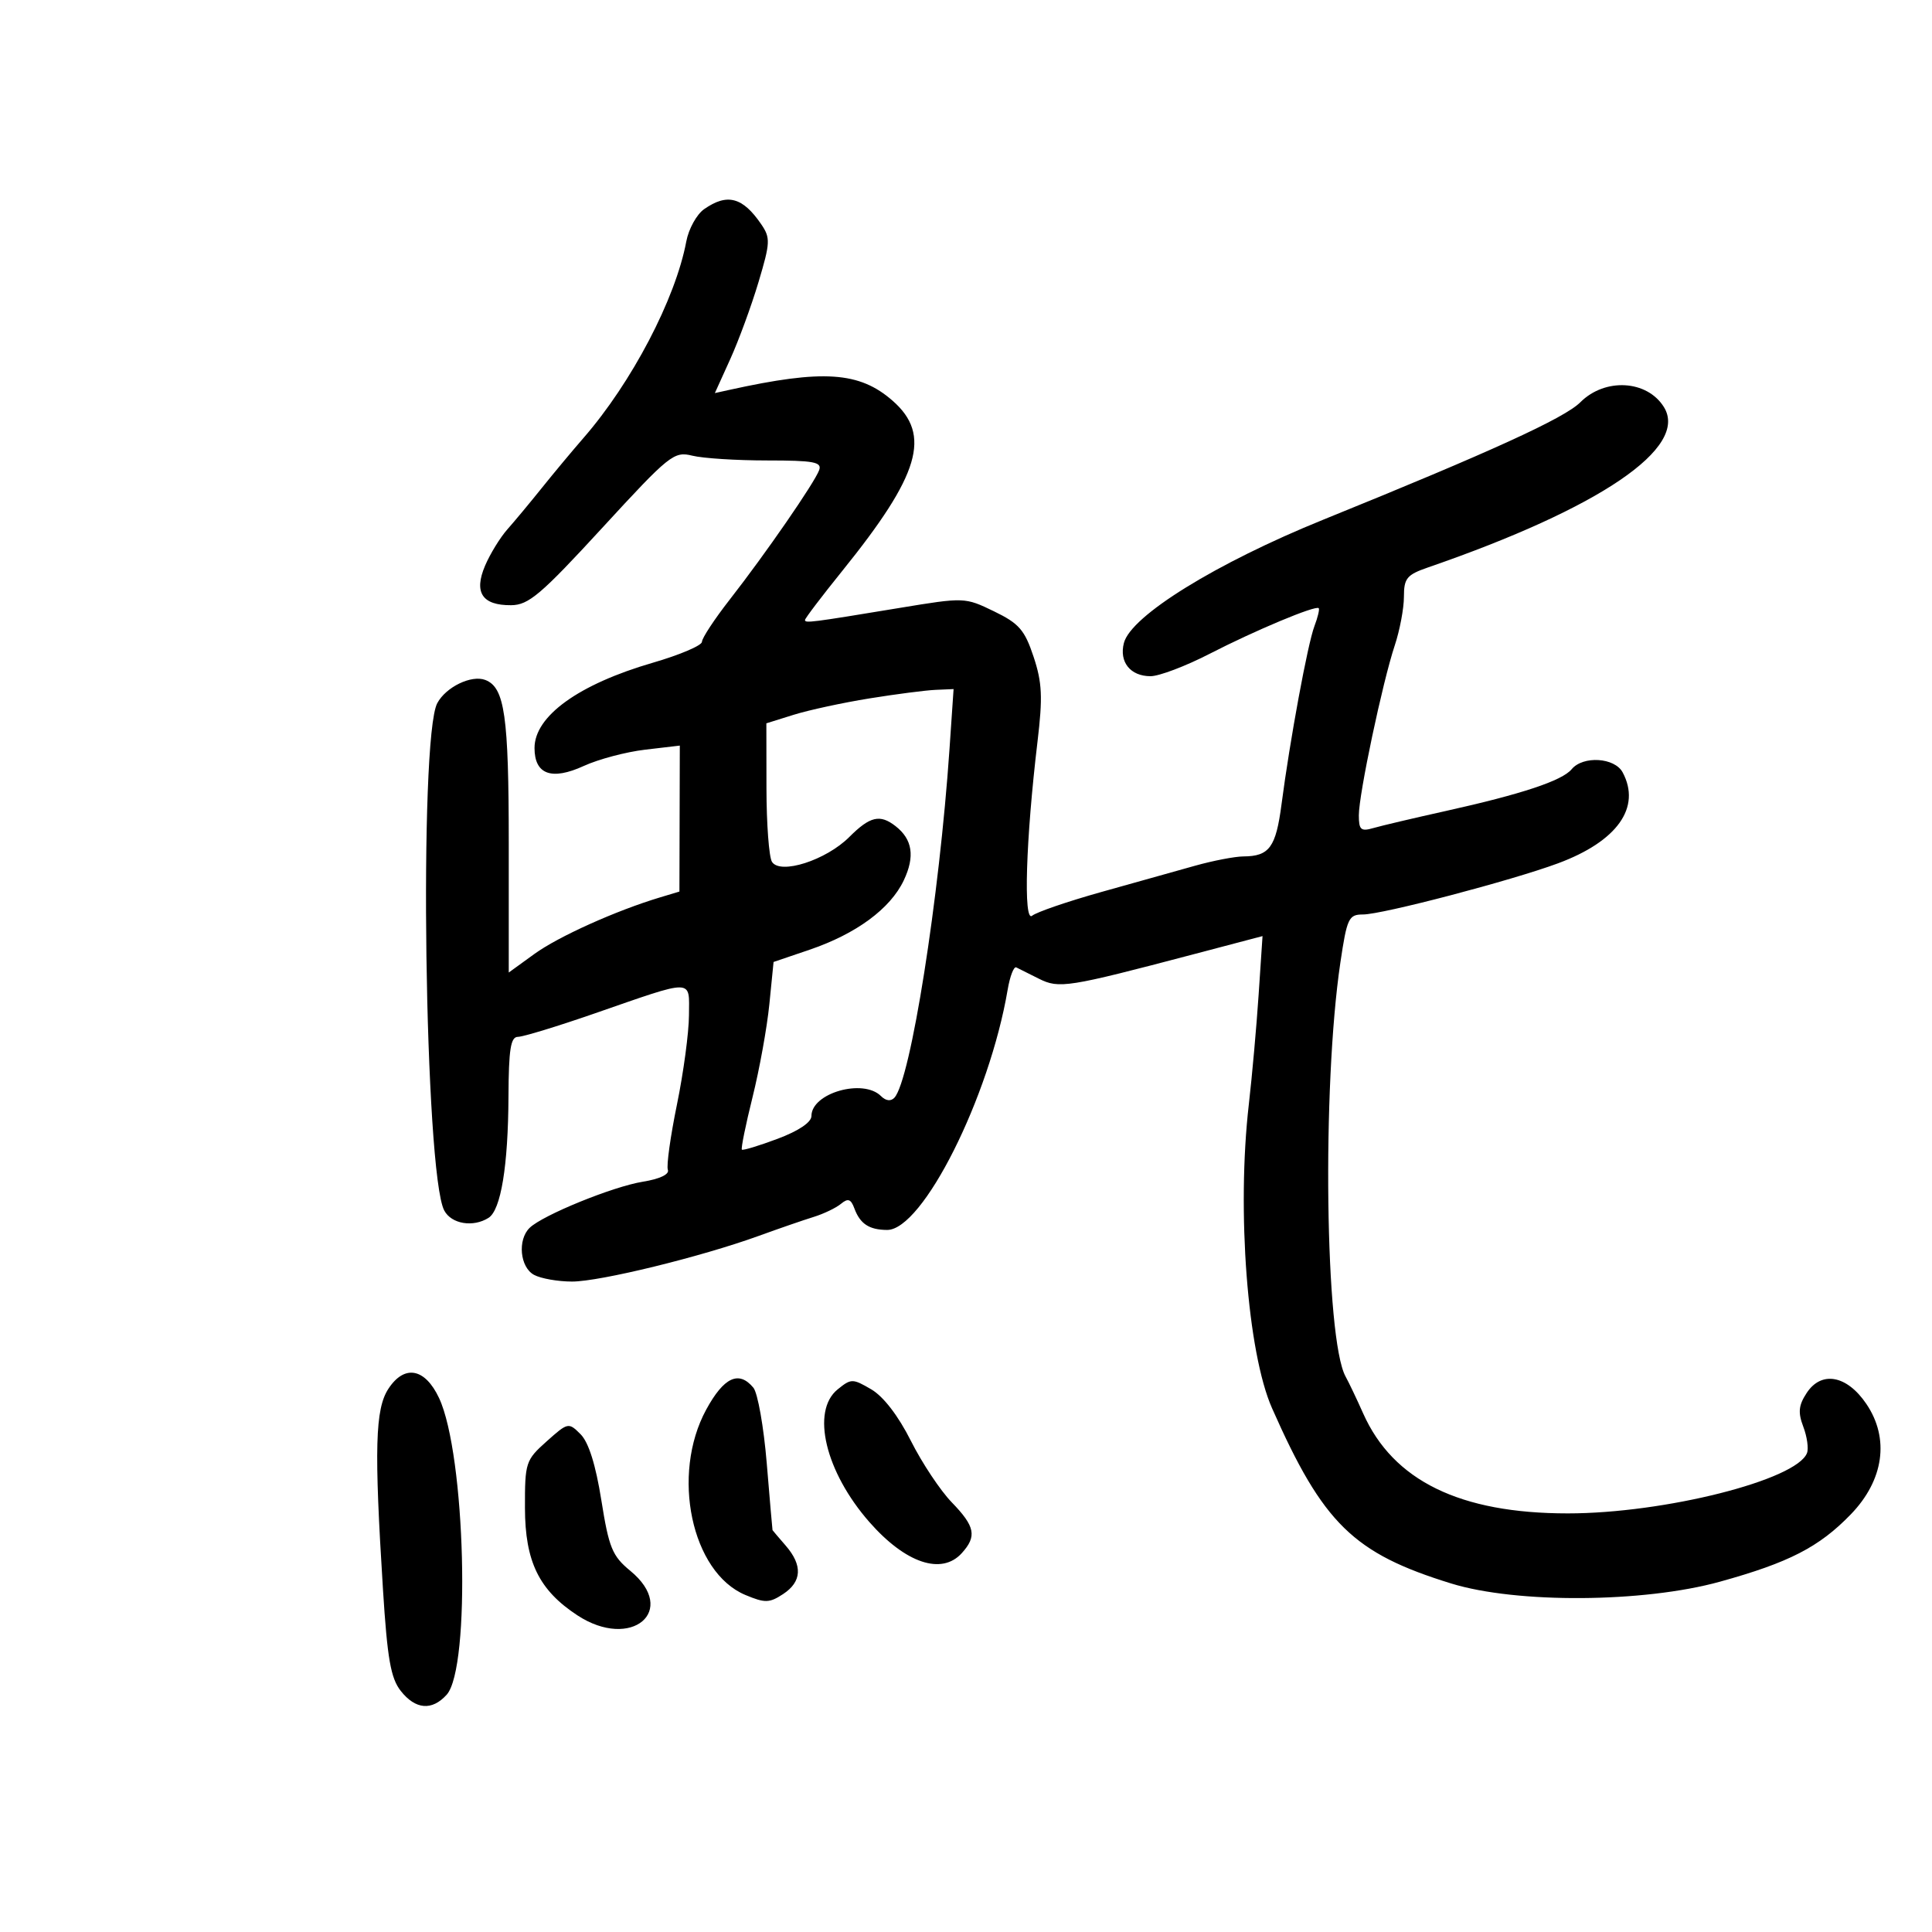 <svg xmlns="http://www.w3.org/2000/svg" width="300" height="300" viewBox="0 0 300 300" version="1.1">
	<path d="M 109.338 32.476 C 108.180 33.287, 106.933 35.544, 106.568 37.490 C 104.893 46.416, 98.092 59.410, 90.579 68.036 C 88.886 69.981, 85.997 73.446, 84.159 75.738 C 82.322 78.029, 79.902 80.938, 78.782 82.202 C 77.663 83.466, 76.106 86.002, 75.323 87.837 C 73.546 92.004, 74.870 94.011, 79.372 93.976 C 82.077 93.955, 83.987 92.334, 93.500 81.984 C 103.968 70.595, 104.645 70.052, 107.500 70.758 C 109.150 71.166, 114.380 71.500, 119.123 71.500 C 126.363 71.500, 127.658 71.740, 127.199 73 C 126.487 74.957, 118.858 86.005, 113.345 93.062 C 110.955 96.121, 109 99.090, 109 99.658 C 109 100.227, 105.566 101.690, 101.368 102.909 C 89.856 106.254, 83 111.197, 83 116.152 C 83 120.261, 85.655 121.226, 90.657 118.933 C 92.924 117.894, 97.204 116.758, 100.169 116.410 L 105.560 115.776 105.530 127.109 L 105.500 138.441 102.500 139.343 C 95.645 141.404, 86.719 145.421, 82.987 148.124 L 79 151.013 79 131.053 C 79 111.124, 78.373 106.741, 75.356 105.583 C 73.207 104.759, 69.245 106.674, 67.900 109.187 C 65.006 114.594, 65.940 182.283, 68.987 187.975 C 70.106 190.066, 73.473 190.620, 75.862 189.106 C 77.781 187.890, 78.906 181.039, 78.956 170.250 C 78.991 162.928, 79.297 161, 80.426 161 C 81.210 161, 86.498 159.389, 92.176 157.421 C 108.008 151.932, 107.003 151.918, 106.983 157.633 C 106.974 160.310, 106.135 166.550, 105.119 171.500 C 104.103 176.450, 103.467 181.018, 103.705 181.650 C 103.968 182.350, 102.446 183.073, 99.819 183.496 C 95.178 184.244, 84.299 188.674, 82.250 190.651 C 80.333 192.501, 80.734 196.787, 82.934 197.965 C 83.998 198.534, 86.649 199, 88.825 199 C 93.164 199, 108.848 195.163, 117.810 191.910 C 120.940 190.773, 124.781 189.448, 126.347 188.964 C 127.913 188.480, 129.820 187.564, 130.585 186.929 C 131.677 186.024, 132.125 186.176, 132.665 187.637 C 133.554 190.041, 134.958 190.966, 137.744 190.985 C 143.271 191.022, 153.636 170.375, 156.468 153.686 C 156.824 151.588, 157.426 150.027, 157.807 150.218 C 158.188 150.408, 159.769 151.199, 161.319 151.974 C 164.456 153.543, 165.736 153.341, 185.272 148.194 L 196.045 145.356 195.441 154.428 C 195.109 159.418, 194.423 167.088, 193.918 171.474 C 192.016 187.991, 193.698 210.018, 197.522 218.667 C 205.451 236.599, 210.160 241.204, 225.355 245.887 C 235.501 249.014, 255.222 248.882, 267.052 245.609 C 277.800 242.635, 282.471 240.233, 287.391 235.149 C 292.529 229.838, 293.441 223.364, 289.807 218 C 286.782 213.535, 282.825 212.812, 280.536 216.305 C 279.282 218.219, 279.172 219.322, 280.014 221.537 C 280.601 223.082, 280.860 224.922, 280.590 225.627 C 278.982 229.816, 258.440 235, 243.446 235 C 226.702 235, 216.323 229.926, 211.668 219.467 C 210.697 217.285, 209.470 214.711, 208.941 213.747 C 205.757 207.944, 205.264 168.751, 208.133 149.463 C 209.158 142.570, 209.426 142, 211.634 142 C 214.632 142, 234.688 136.741, 241.920 134.059 C 251.133 130.641, 254.877 125.376, 251.965 119.934 C 250.726 117.619, 245.813 117.316, 244.045 119.445 C 242.565 121.229, 236.270 123.317, 224.500 125.930 C 219.550 127.029, 214.488 128.222, 213.250 128.581 C 211.321 129.140, 211 128.858, 211 126.599 C 211 123.318, 214.667 105.974, 216.578 100.215 C 217.360 97.858, 218 94.461, 218 92.666 C 218 89.791, 218.447 89.247, 221.750 88.107 C 248.507 78.867, 262.292 69.489, 258.363 63.197 C 255.746 59.006, 249.220 58.637, 245.393 62.464 C 242.924 64.933, 231.534 70.136, 205.500 80.686 C 188.838 87.439, 175.607 95.621, 174.518 99.846 C 173.758 102.798, 175.525 105, 178.657 105 C 179.983 105, 184.090 103.445, 187.784 101.545 C 194.889 97.890, 204.289 93.956, 204.770 94.436 C 204.927 94.594, 204.628 95.848, 204.105 97.224 C 203.055 99.985, 200.295 114.924, 198.994 124.892 C 198.122 131.565, 197.105 132.959, 193.088 132.985 C 191.761 132.993, 188.386 133.641, 185.588 134.425 C 182.790 135.208, 176.225 137.048, 171 138.513 C 165.775 139.978, 160.946 141.635, 160.270 142.194 C 158.888 143.337, 159.288 130.372, 161.104 115.157 C 161.929 108.239, 161.824 105.987, 160.489 101.967 C 159.110 97.814, 158.230 96.805, 154.343 94.924 C 149.834 92.741, 149.748 92.738, 139.654 94.404 C 125.869 96.679, 125 96.789, 125 96.272 C 125 96.024, 127.601 92.599, 130.779 88.660 C 142.837 73.722, 144.668 67.550, 138.617 62.237 C 133.459 57.708, 127.811 57.331, 113.252 60.541 L 111.003 61.037 113.391 55.769 C 114.705 52.871, 116.679 47.491, 117.778 43.814 C 119.618 37.661, 119.651 36.942, 118.197 34.814 C 115.321 30.604, 112.916 29.969, 109.338 32.476 M 135 108.450 C 130.875 109.116, 125.588 110.258, 123.250 110.989 L 119 112.317 119.015 122.408 C 119.024 127.959, 119.409 133.097, 119.872 133.827 C 121.160 135.858, 128.270 133.576, 131.871 129.976 C 135.091 126.755, 136.638 126.391, 139.062 128.282 C 141.696 130.336, 142.097 132.993, 140.335 136.707 C 138.244 141.113, 132.940 145.016, 125.699 147.477 L 120.119 149.374 119.465 155.937 C 119.106 159.547, 117.931 166.040, 116.855 170.366 C 115.779 174.692, 115.034 178.359, 115.199 178.515 C 115.365 178.670, 117.862 177.912, 120.750 176.829 C 124.018 175.603, 126 174.268, 126 173.290 C 126 169.726, 134.029 167.429, 136.800 170.200 C 137.551 170.951, 138.330 171.045, 138.883 170.450 C 141.395 167.746, 145.862 139.460, 147.442 116.250 L 148.072 107 145.286 107.120 C 143.754 107.185, 139.125 107.784, 135 108.450 M 60.315 215.642 C 58.253 218.788, 58.087 224.904, 59.468 246.811 C 60.146 257.568, 60.675 260.589, 62.226 262.561 C 64.512 265.466, 67.073 265.682, 69.354 263.161 C 73.136 258.982, 72.288 225.839, 68.176 217.084 C 65.991 212.432, 62.801 211.848, 60.315 215.642 M 109.659 218.885 C 104.160 228.990, 107.368 244.167, 115.743 247.666 C 118.791 248.940, 119.467 248.924, 121.595 247.530 C 124.524 245.610, 124.661 243.068, 122 240 C 120.900 238.732, 119.980 237.650, 119.956 237.597 C 119.932 237.544, 119.530 232.878, 119.062 227.230 C 118.594 221.581, 117.658 216.293, 116.983 215.480 C 114.729 212.763, 112.402 213.845, 109.659 218.885 M 130.070 215.742 C 125.898 219.120, 128.157 228.553, 135.004 236.352 C 140.615 242.743, 146.219 244.626, 149.345 241.171 C 151.719 238.548, 151.418 237.027, 147.786 233.279 C 146.018 231.455, 143.162 227.159, 141.440 223.732 C 139.484 219.839, 137.174 216.838, 135.285 215.734 C 132.393 214.045, 132.165 214.046, 130.070 215.742 M 84.875 223.821 C 81.619 226.730, 81.501 227.095, 81.515 234.168 C 81.533 242.491, 83.698 246.921, 89.658 250.828 C 98.042 256.323, 105.408 250.109, 97.862 243.906 C 95.072 241.612, 94.553 240.346, 93.377 232.958 C 92.500 227.447, 91.402 223.957, 90.149 222.704 C 88.283 220.839, 88.190 220.859, 84.875 223.821" stroke="none" fill="black" fill-rule="evenodd"/>
</svg>